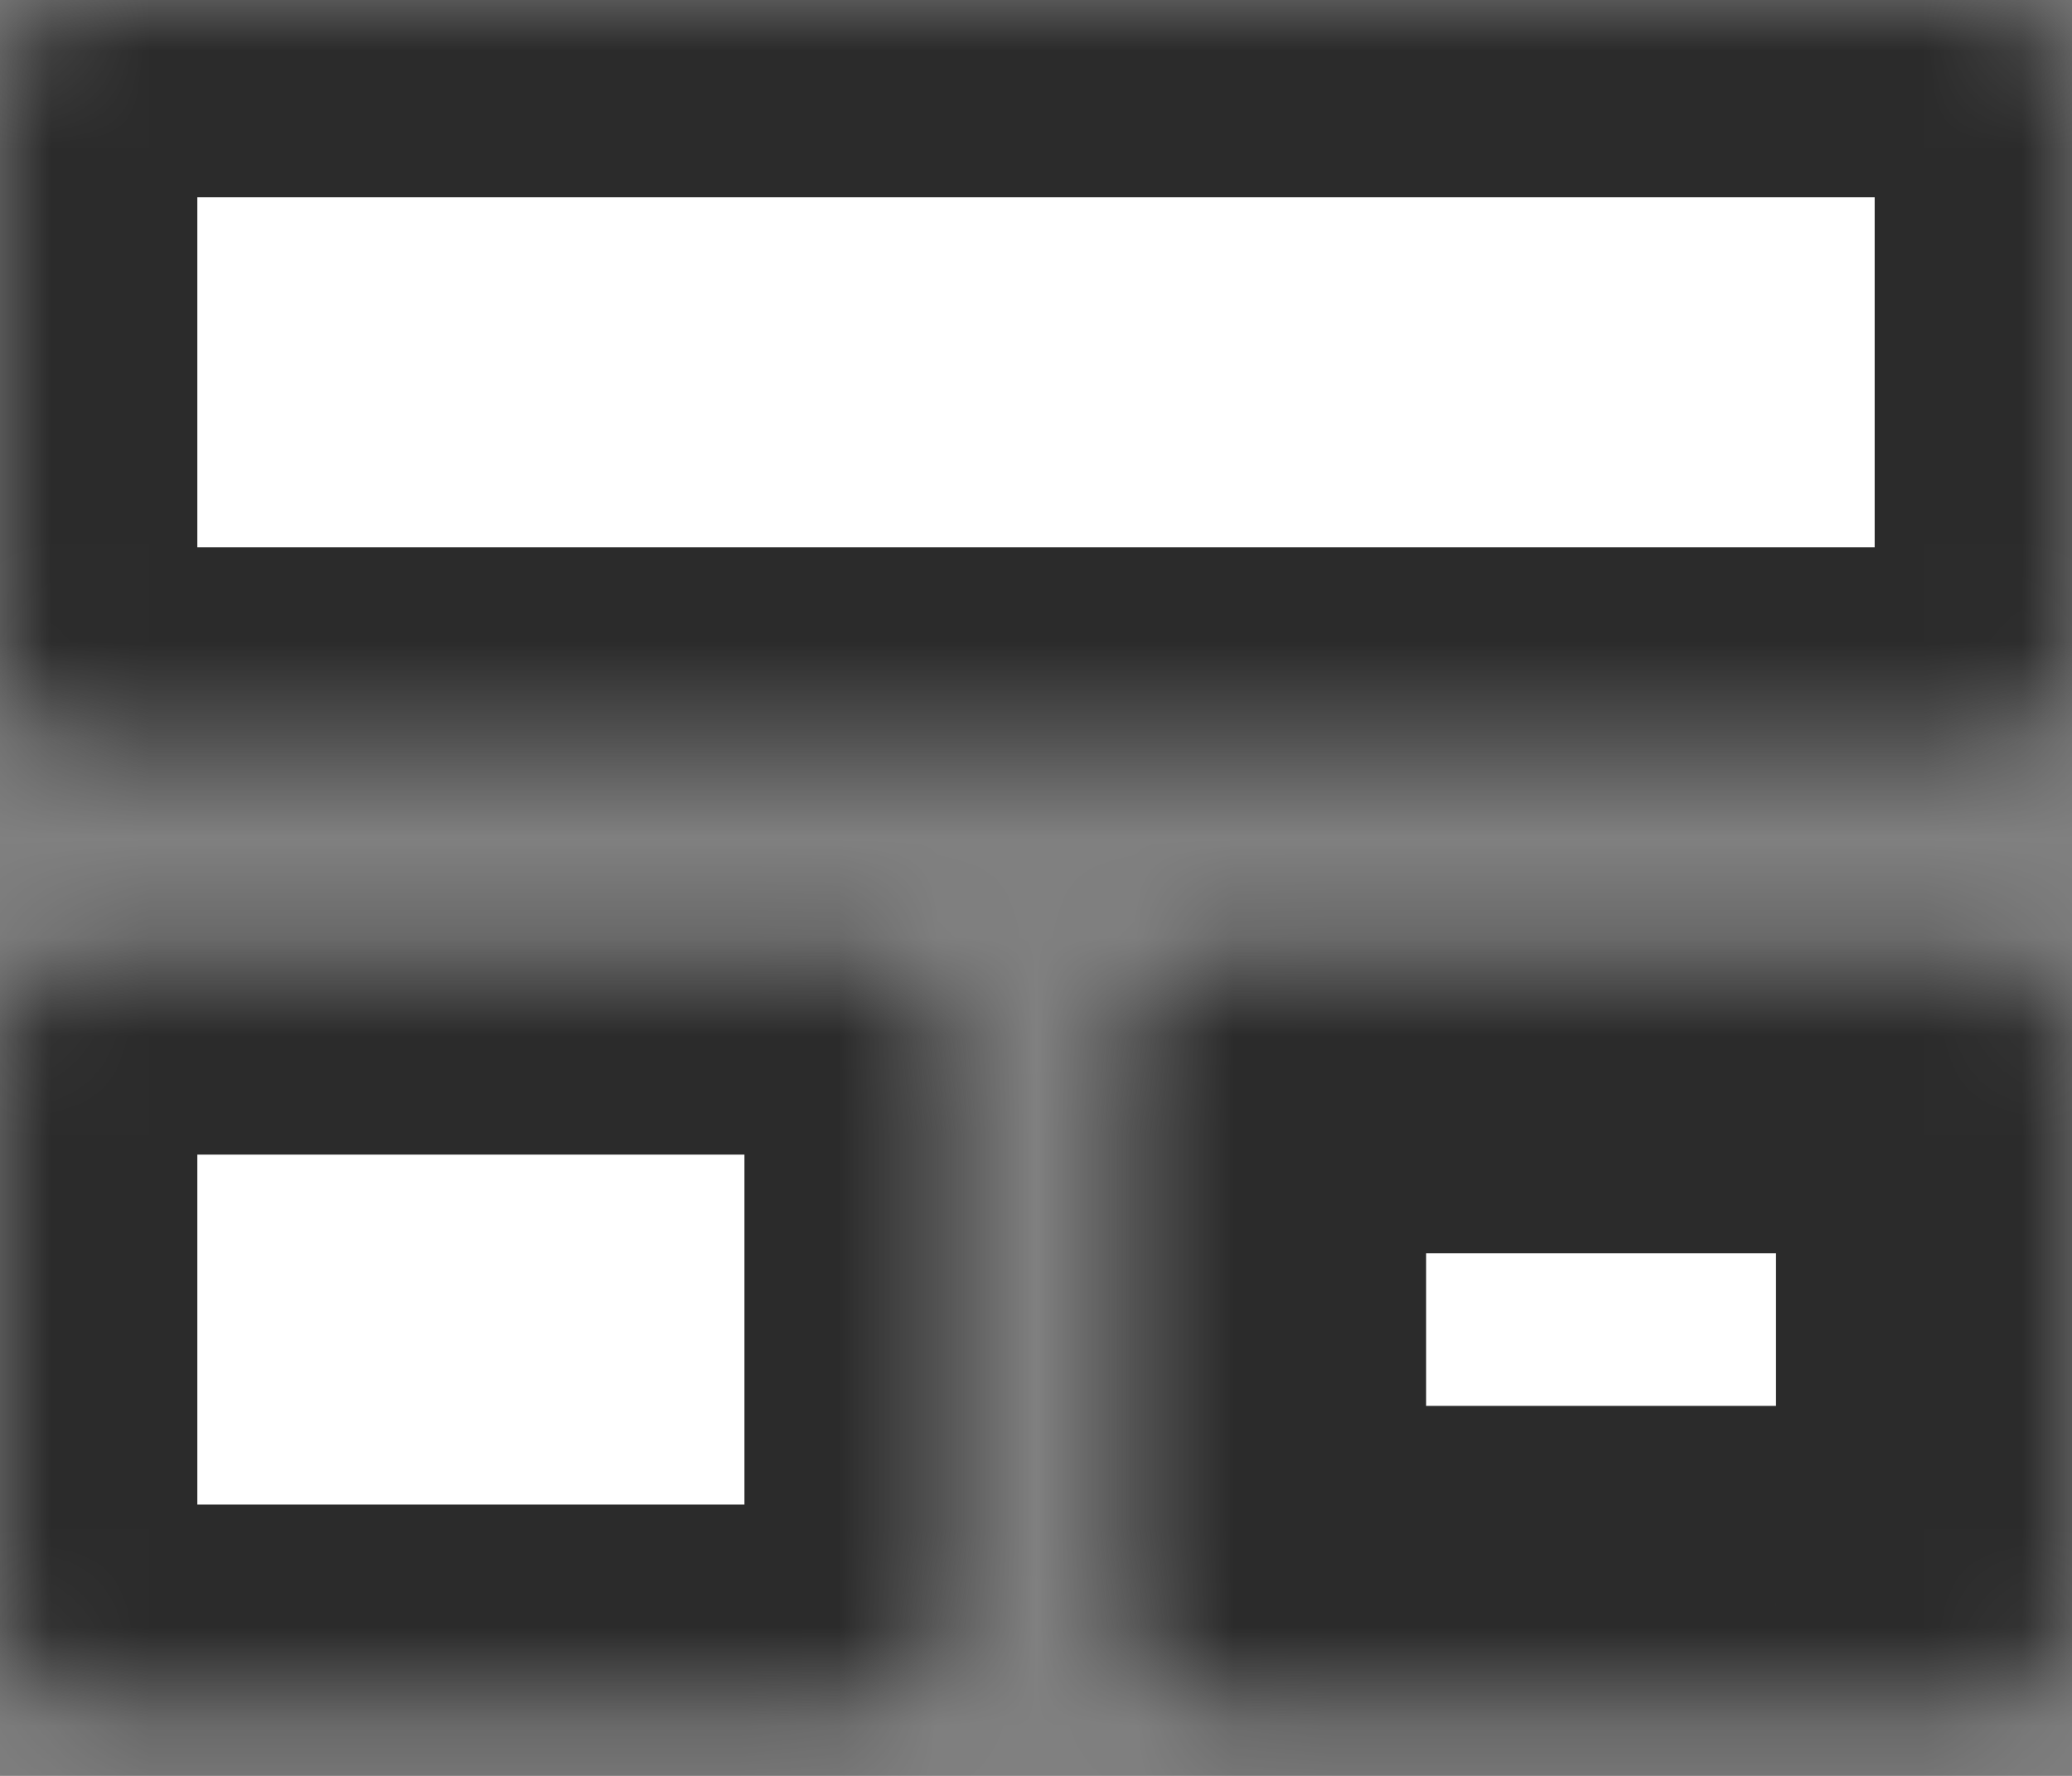 <svg xmlns="http://www.w3.org/2000/svg" width="21" height="18" viewBox="0 0 21 18" fill="none">
  <rect x="0" y="0" width="21" height="18" fill="#808080" stroke="none"/>
  <mask id="path-1-inside-1_1_7622" fill="white">
    <path d="M0 1C0 0.448 0.448 0 1 0H20C20.552 0 21 0.448 21 1V6.547C21 7.099 20.552 7.547 20 7.547H1C0.448 7.547 0 7.099 0 6.547V1Z"/>
  </mask>
  <path d="M0 1C0 0.448 0.448 0 1 0H20C20.552 0 21 0.448 21 1V6.547C21 7.099 20.552 7.547 20 7.547H1C0.448 7.547 0 7.099 0 6.547V1Z" fill="white" stroke="#2B2B2B" stroke-width="4" mask="url(#path-1-inside-1_1_7622)"/>
  <mask id="path-2-inside-2_1_7622" fill="white">
    <path d="M0 10.703C0 10.151 0.448 9.703 1 9.703H8.545C9.098 9.703 9.545 10.151 9.545 10.703V16.25C9.545 16.802 9.098 17.25 8.545 17.25H1C0.448 17.25 0 16.802 0 16.25V10.703Z"/>
  </mask>
  <path d="M0 10.703C0 10.151 0.448 9.703 1 9.703H8.545C9.098 9.703 9.545 10.151 9.545 10.703V16.25C9.545 16.802 9.098 17.25 8.545 17.25H1C0.448 17.25 0 16.802 0 16.25V10.703Z" fill="white" stroke="#2B2B2B" stroke-width="4" mask="url(#path-2-inside-2_1_7622)"/>
  <mask id="path-3-inside-3_1_7622" fill="white">
    <path d="M11.454 10.703C11.454 10.151 11.902 9.703 12.454 9.703H20C20.552 9.703 21 10.151 21 10.703V16.25C21 16.802 20.552 17.25 20 17.25H12.454C11.902 17.25 11.454 16.802 11.454 16.25V10.703Z"/>
  </mask>
  <path d="M11.454 10.703C11.454 10.151 11.902 9.703 12.454 9.703H20C20.552 9.703 21 10.151 21 10.703V16.25C21 16.802 20.552 17.25 20 17.25H12.454C11.902 17.25 11.454 16.802 11.454 16.25V10.703Z" fill="white" stroke="#2B2B2B" stroke-width="6" mask="url(#path-3-inside-3_1_7622)"/>
</svg>

